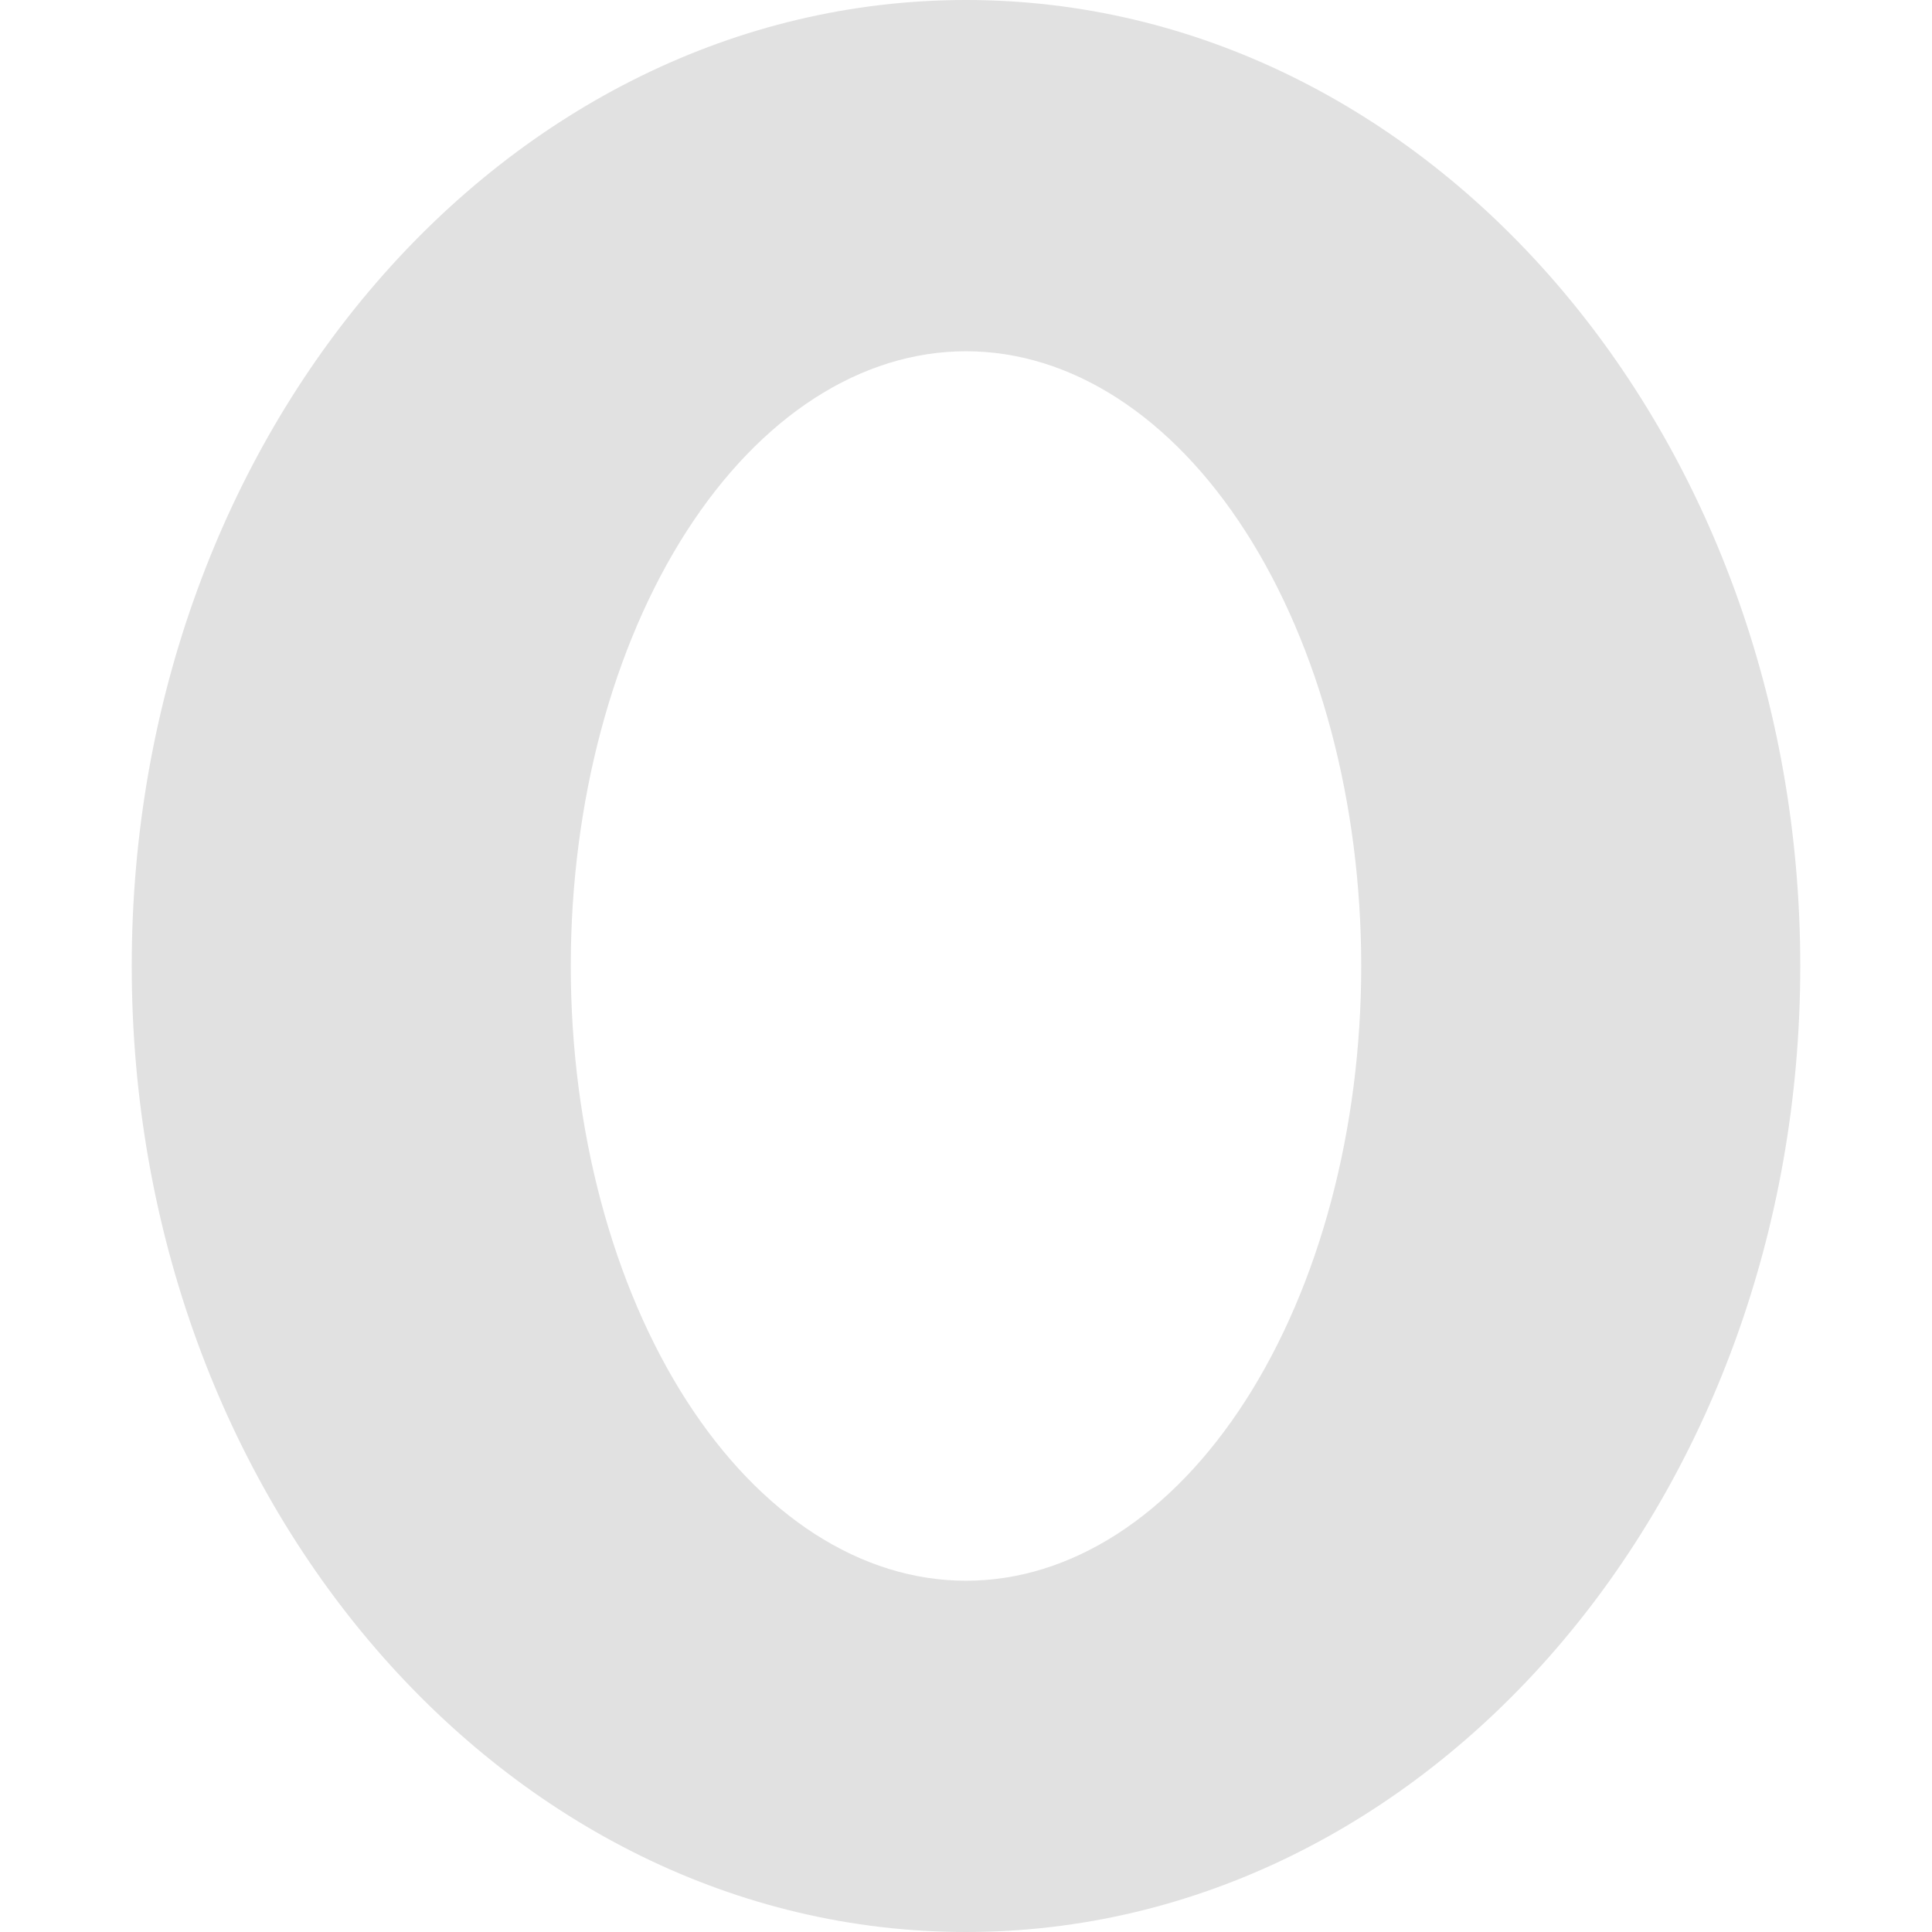 <svg xmlns="http://www.w3.org/2000/svg" style="isolation:isolate" width="16" height="16" version="1.1" id="svg23166"><defs id="defs23162"><style id="current-color-scheme" type="text/css"/></defs><path d="M8 0C4.184 0 1.091 3.582 1.091 8S4.184 16 8 16s6.909-3.582 6.909-8S11.816 0 8 0zm0 2.909c.868 0 1.7.536 2.314 1.491.614.955.959 2.25.959 3.6s-.345 2.645-.959 3.6C9.7 12.555 8.868 13.091 8 13.091c-.868 0-1.7-.536-2.314-1.491-.614-.955-.959-2.25-.959-3.6s.345-2.645.959-3.6C6.3 3.445 7.132 2.909 8 2.909z" fill="currentColor" color="#e1e1e1" id="path23164"/></svg>